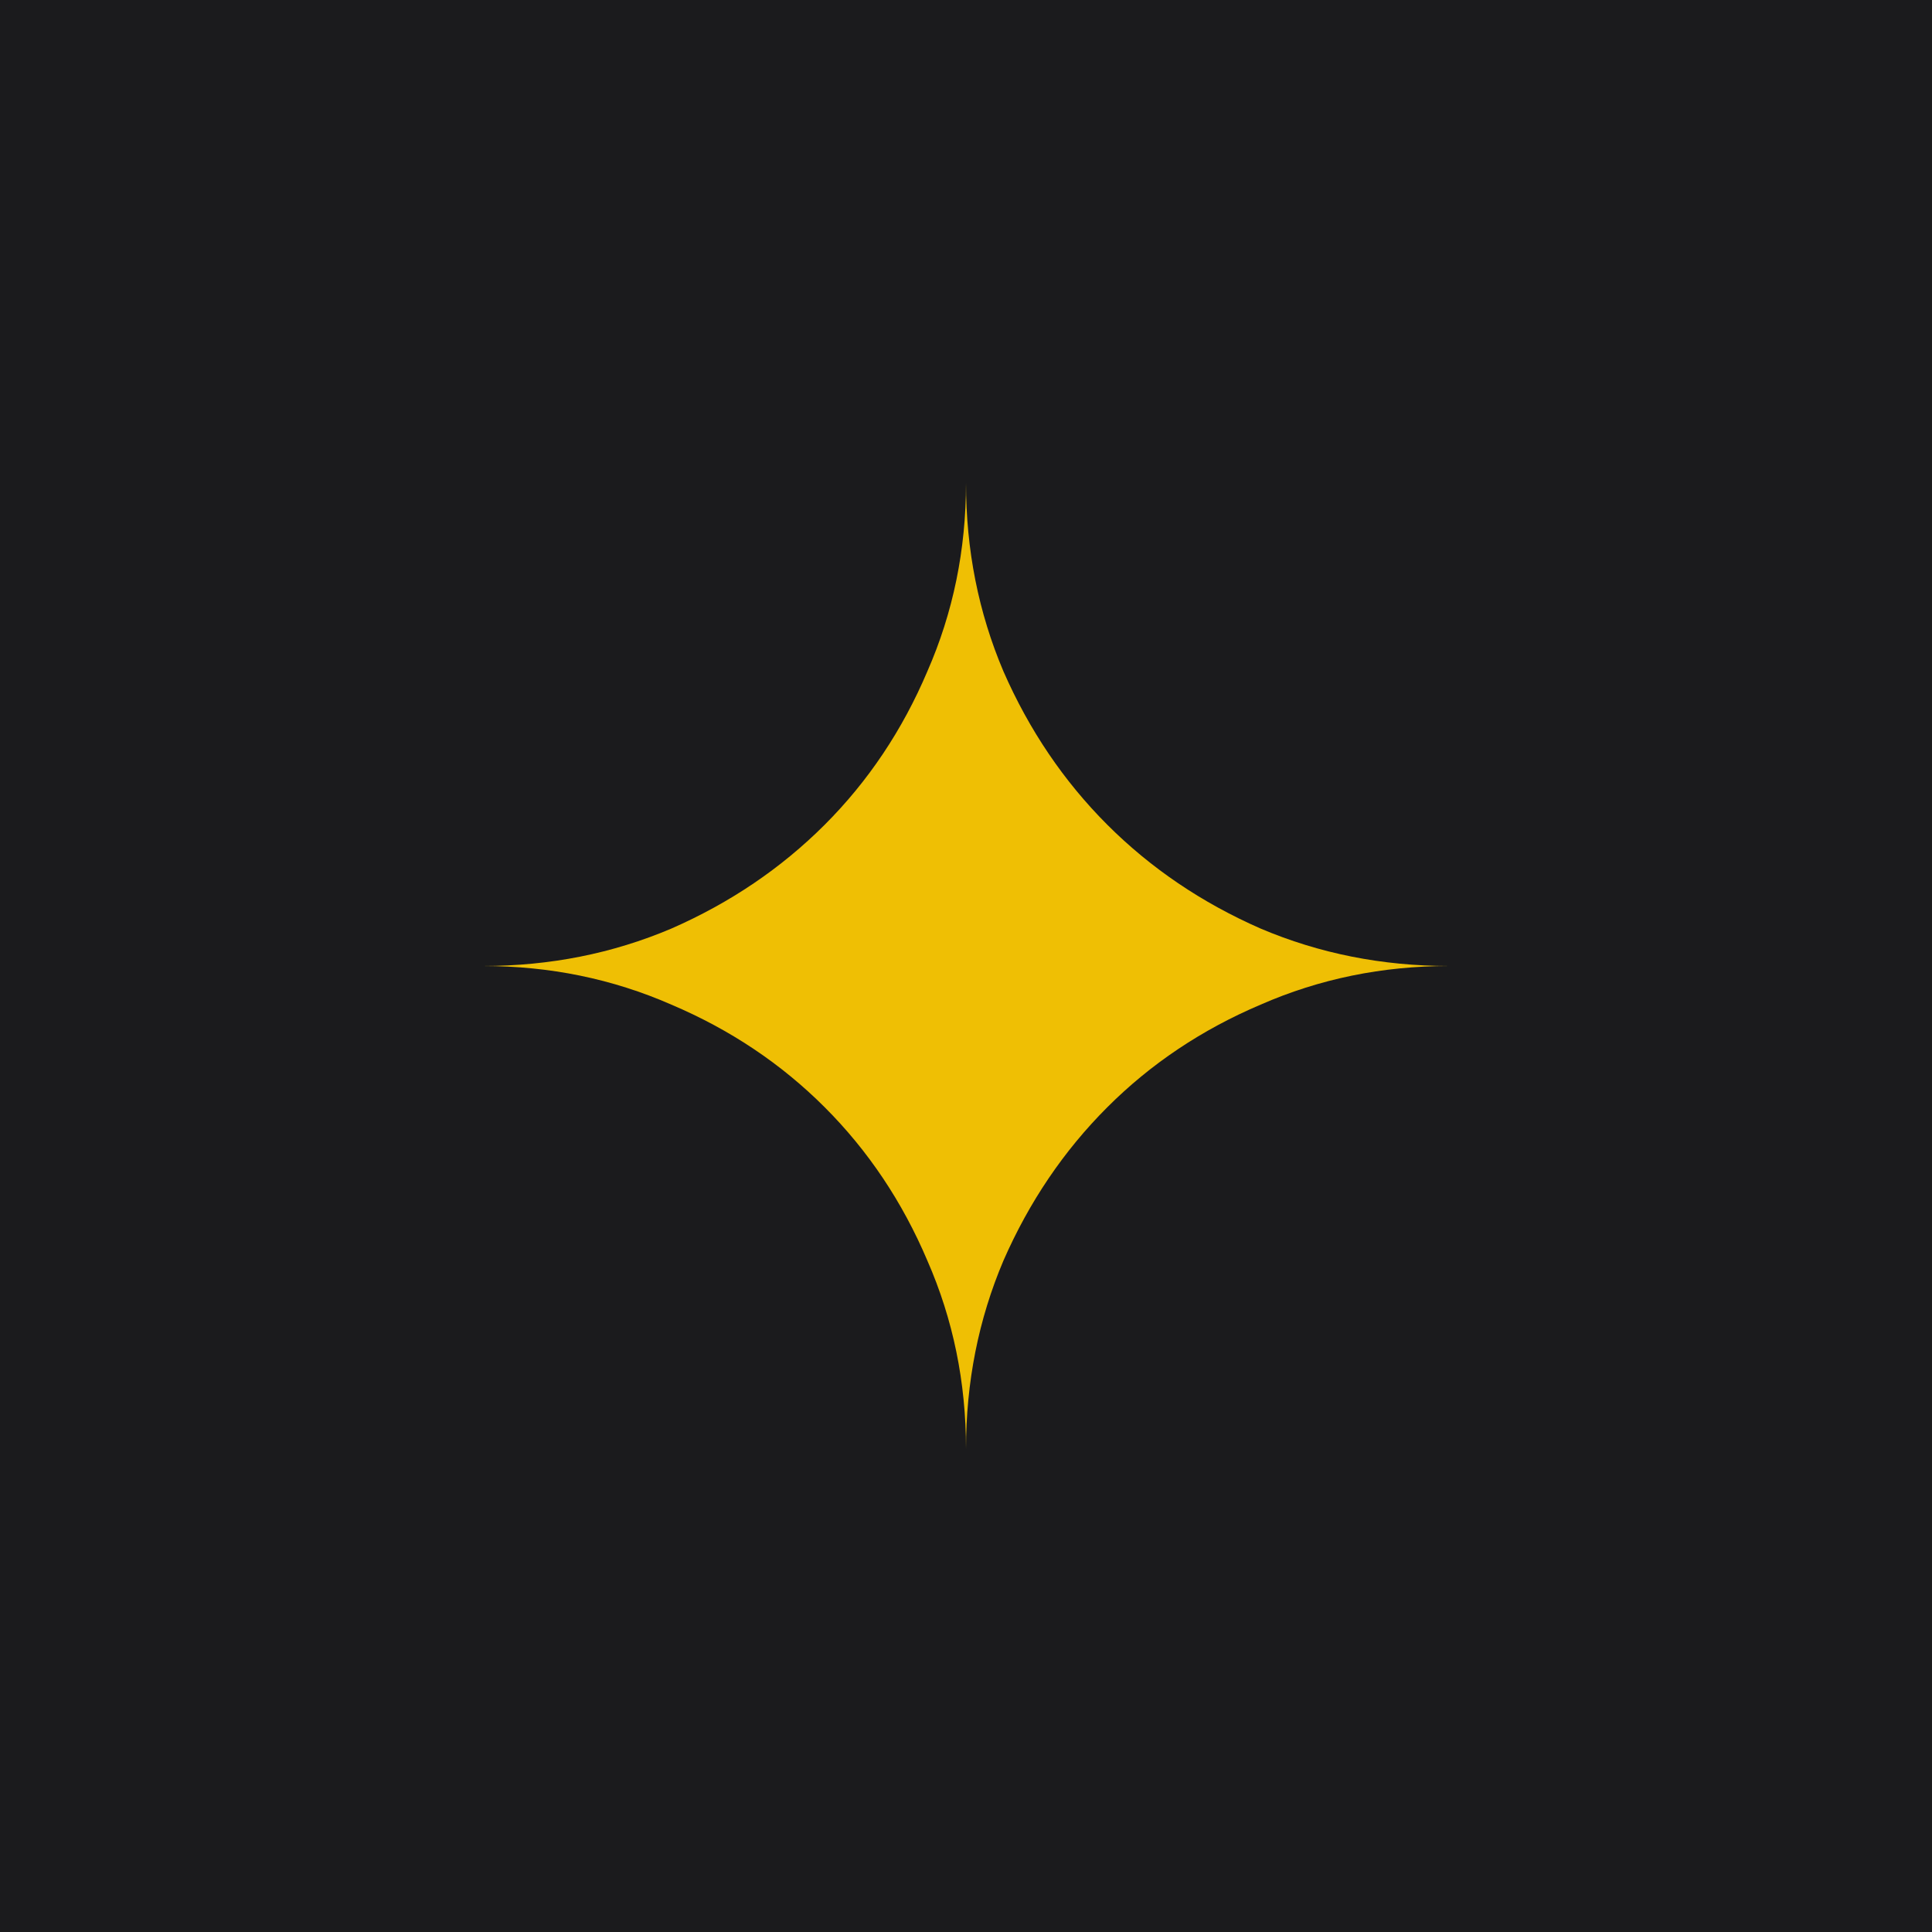 <?xml version="1.0" encoding="UTF-8" standalone="no"?>
<!-- Generator: Gravit.io --><svg xmlns="http://www.w3.org/2000/svg" xmlns:xlink="http://www.w3.org/1999/xlink"
  style="isolation:isolate" viewBox="0 0 512 512" width="512pt" height="512pt">
  <defs>
    <clipPath id="_clipPath_s8dIk5Fmo8Fj6Ac4nFUlKgGQhYKs0ako">
      <rect width="512" height="512" />
    </clipPath>
  </defs>
  <g clip-path="url(#_clipPath_s8dIk5Fmo8Fj6Ac4nFUlKgGQhYKs0ako)">
    <rect width="512" height="512" style="fill:rgb(27,27,29)" />
    <path
      d=" M 245.759 334.077 C 252.588 349.651 256.002 366.294 256.002 384.002 C 256.002 366.294 259.307 349.651 265.922 334.077 C 272.746 318.504 281.92 304.96 293.439 293.441 C 304.963 281.917 318.506 272.853 334.08 266.239 C 349.653 259.415 366.297 256 384 256 C 366.297 256 349.653 252.69 334.08 246.081 C 318.506 239.252 304.963 230.078 293.439 218.559 C 281.92 207.04 272.746 193.491 265.922 177.918 C 259.307 162.344 256.002 145.706 256.002 127.998 C 256.002 145.706 252.588 162.344 245.759 177.918 C 239.149 193.491 230.08 207.04 218.561 218.559 C 207.042 230.078 193.494 239.252 177.92 246.081 C 162.347 252.69 145.708 256 128 256 C 145.708 256 162.347 259.415 177.92 266.239 C 193.494 272.853 207.042 281.917 218.561 293.441 C 230.08 304.96 239.149 318.504 245.759 334.077 Z "
      fill-rule="evenodd" fill="rgb(239,191,4)" />
  </g>
</svg>